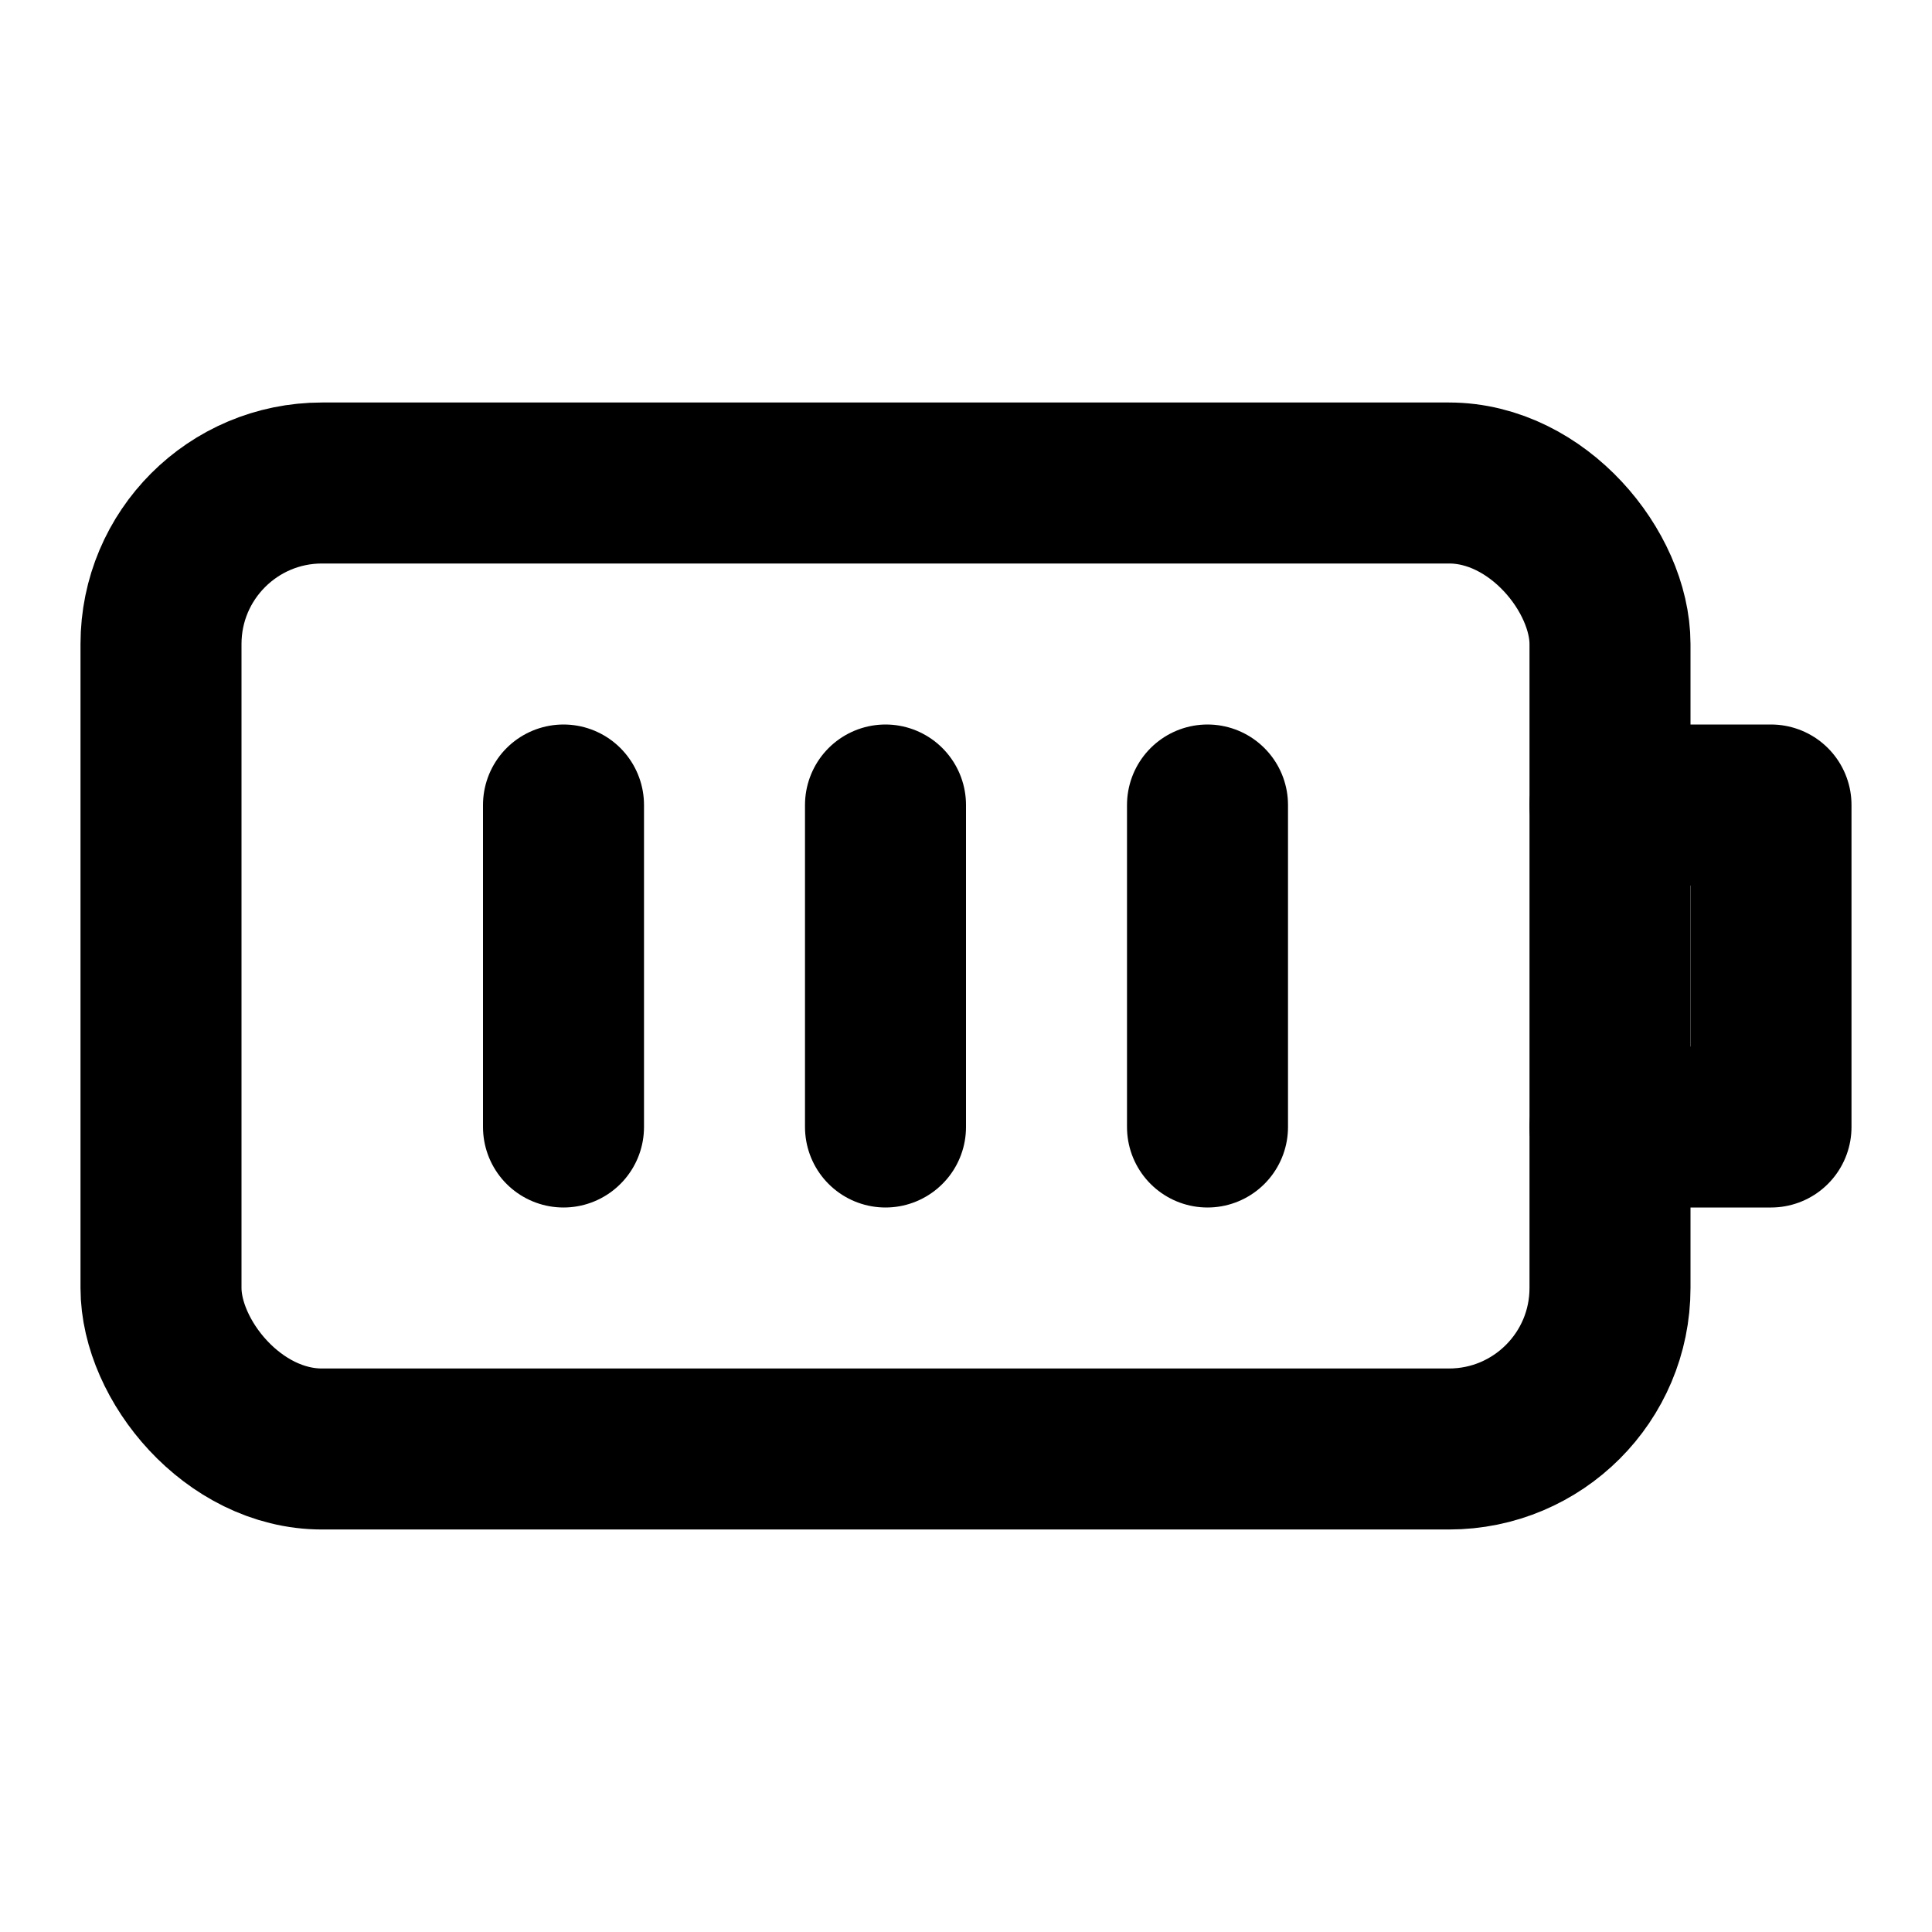 <svg xmlns="http://www.w3.org/2000/svg" viewBox="0 0 24 24">
  <rect x="2" y="6" width="18" height="12" rx="2" fill="none" stroke="#000" stroke-width="2"/>
  <path d="M20 10h2v4h-2" fill="none" stroke="#000" stroke-width="2" stroke-linecap="round" stroke-linejoin="round"/>
  <path d="M7 10v4M11 10v4M15 10v4" stroke="#000" stroke-width="2" stroke-linecap="round"/>
</svg>
